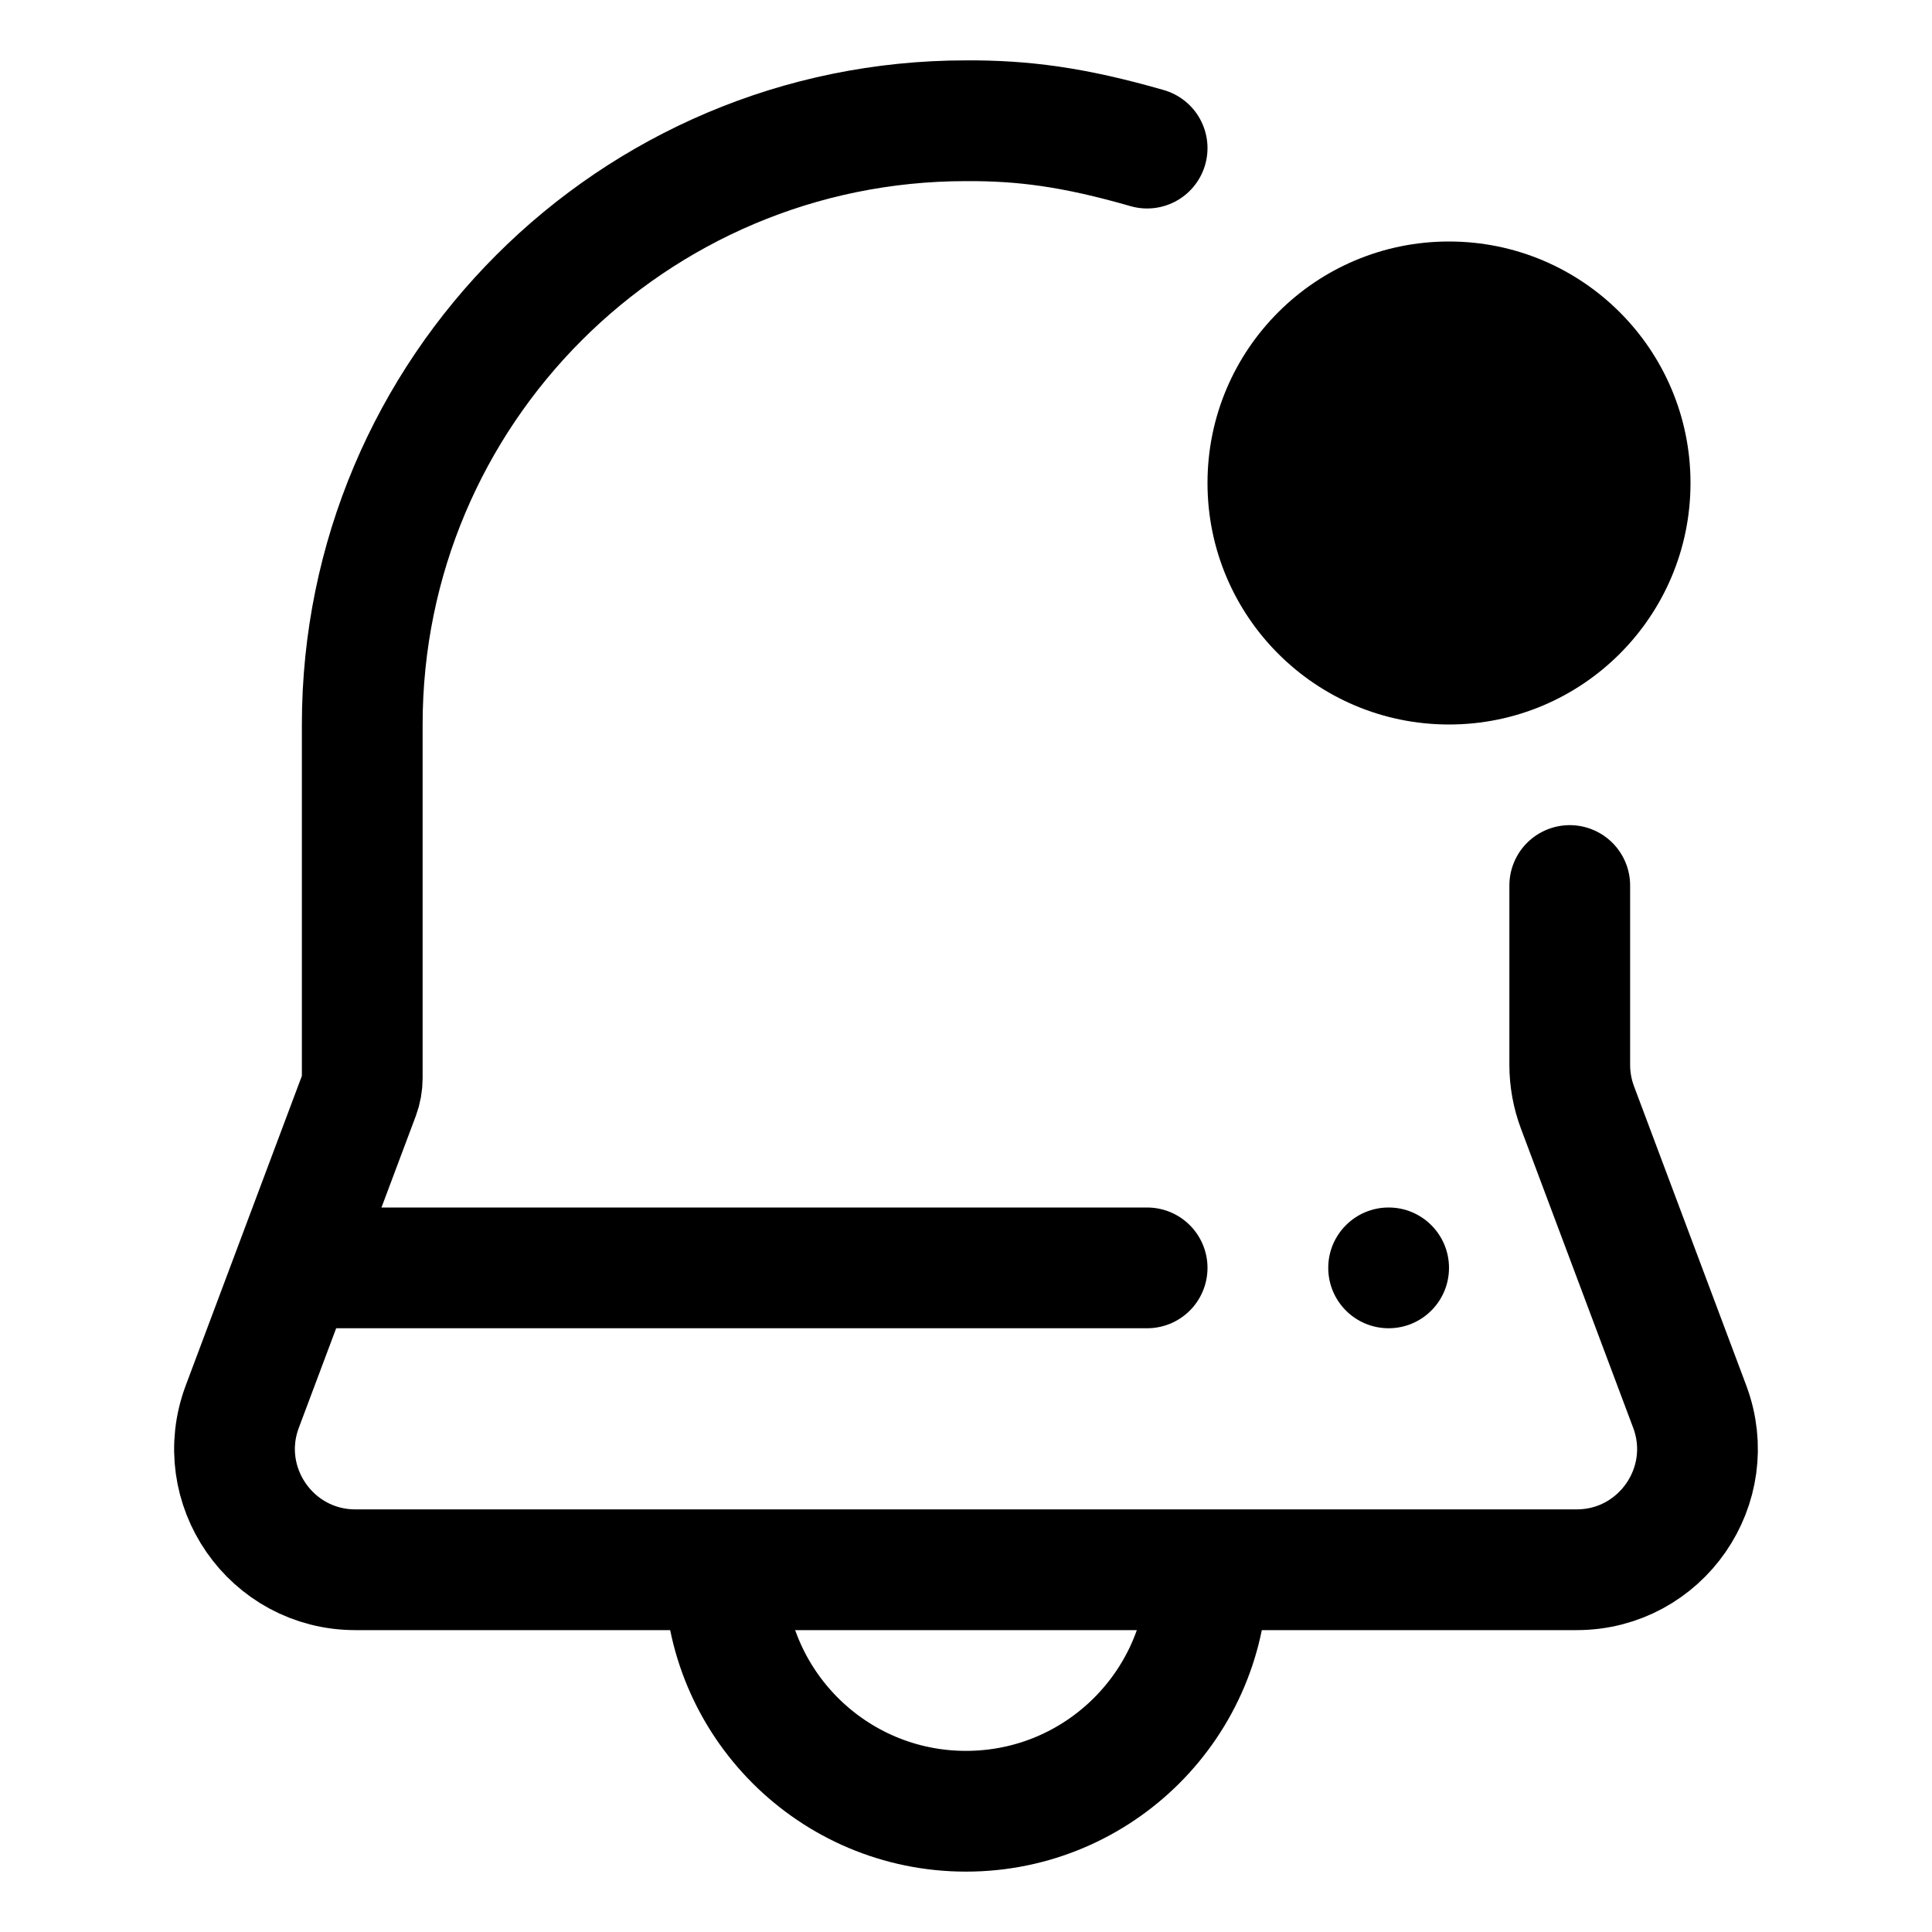 <svg width="32" height="32" viewBox="0 0 32 32" fill="none" xmlns="http://www.w3.org/2000/svg">
  <path className='icon-color-secondary' d="M20 26C20 28.209 18.209 30 16 30C13.791 30 12 28.209 12 26"
    stroke="currentColor" stroke-width="2" />
  <path className='icon-color-secondary' d="M5 21H19" stroke="currentColor" stroke-width="2" stroke-linecap="round"
    stroke-linejoin="round" />
  <circle className='icon-color-secondary' cx="23" cy="21" r="1" fill="currentColor" />
  <path
    d="M26 14.667V17.637C26 17.877 26.043 18.115 26.127 18.34L27.987 23.298C28.477 24.605 27.51 26 26.114 26H5.886C4.49 26 3.523 24.605 4.013 23.298L5.95 18.135C5.983 18.046 6 17.951 6 17.856V12C6 6.477 10.477 2 16 2V2C16.941 1.995 17.781 2.102 19 2.453"
    stroke="currentColor" stroke-width="2" stroke-linecap="round" stroke-linejoin="round" />
  <g class='text-blue'>
    <circle className='icon-color-secondary' cx="24" cy="8" r="4" fill="currentColor" />
  </g>
</svg>